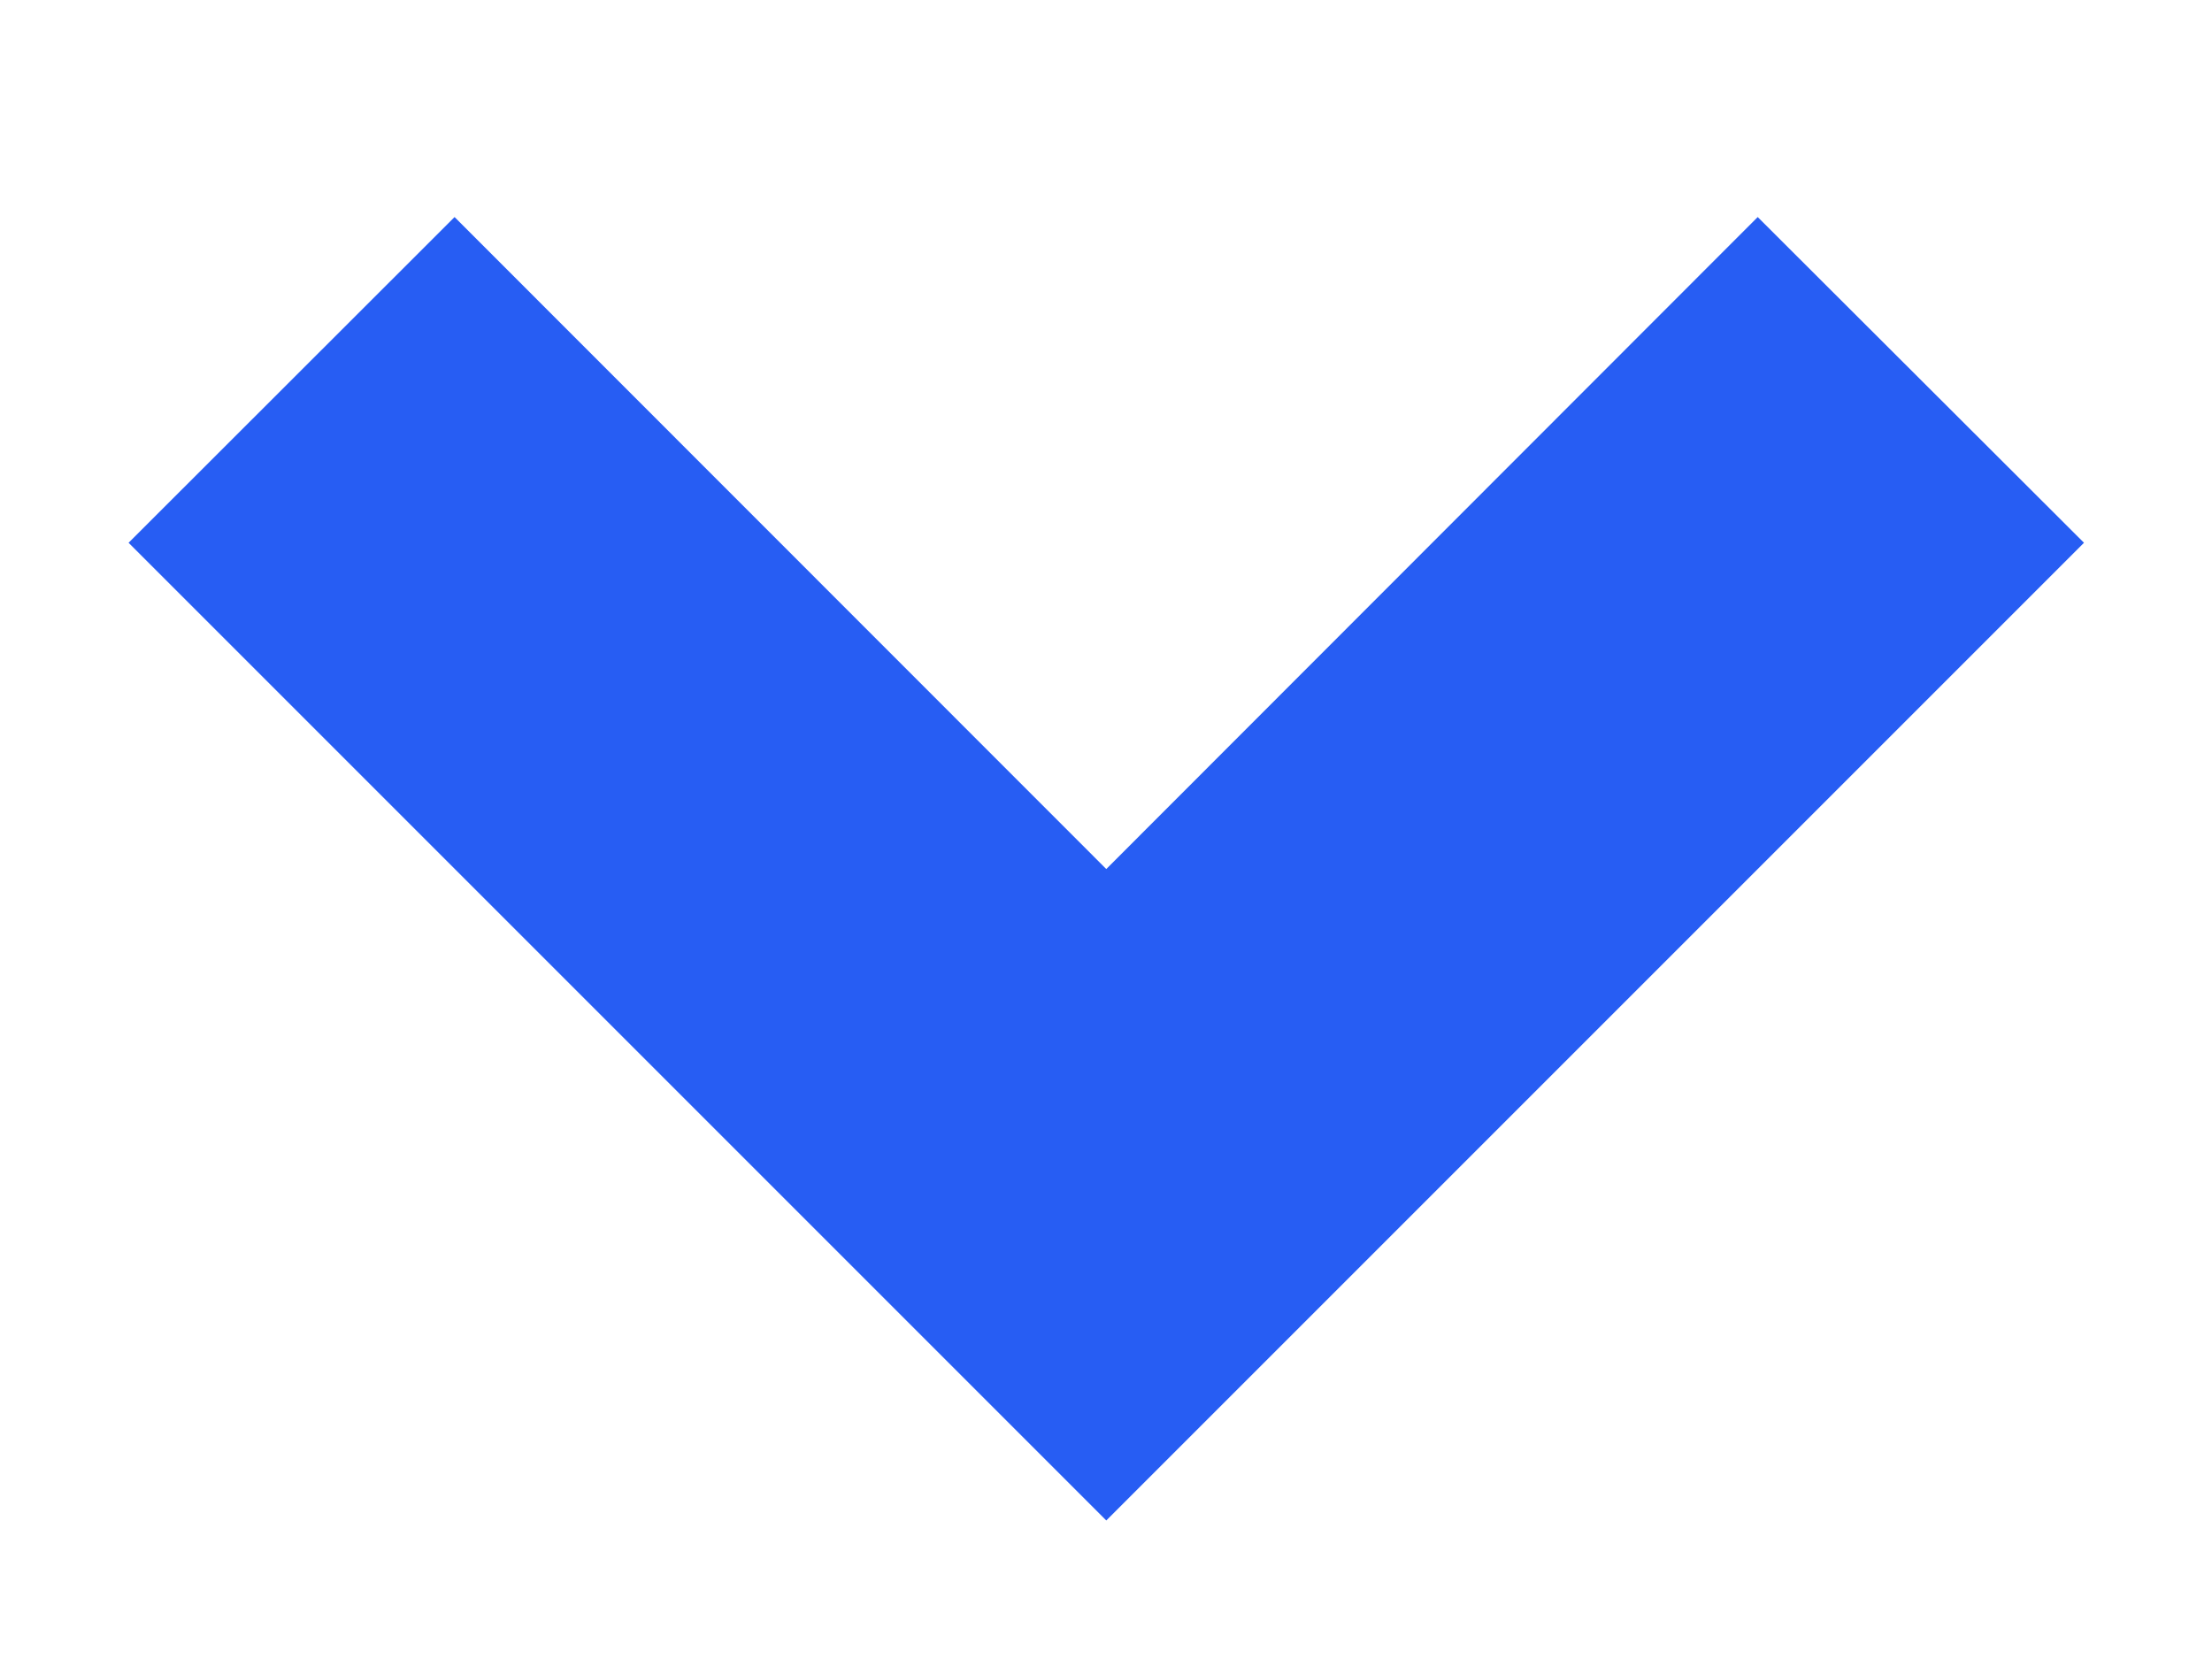 <svg width="8" height="6" viewBox="0 0 8 6" fill="none" xmlns="http://www.w3.org/2000/svg">
<path d="M4.001 5.499L0.465 1.963L1.644 0.785L4.001 3.143L6.357 0.785L7.537 1.963L4.001 5.499Z" fill="#275DF3"/>
</svg>
